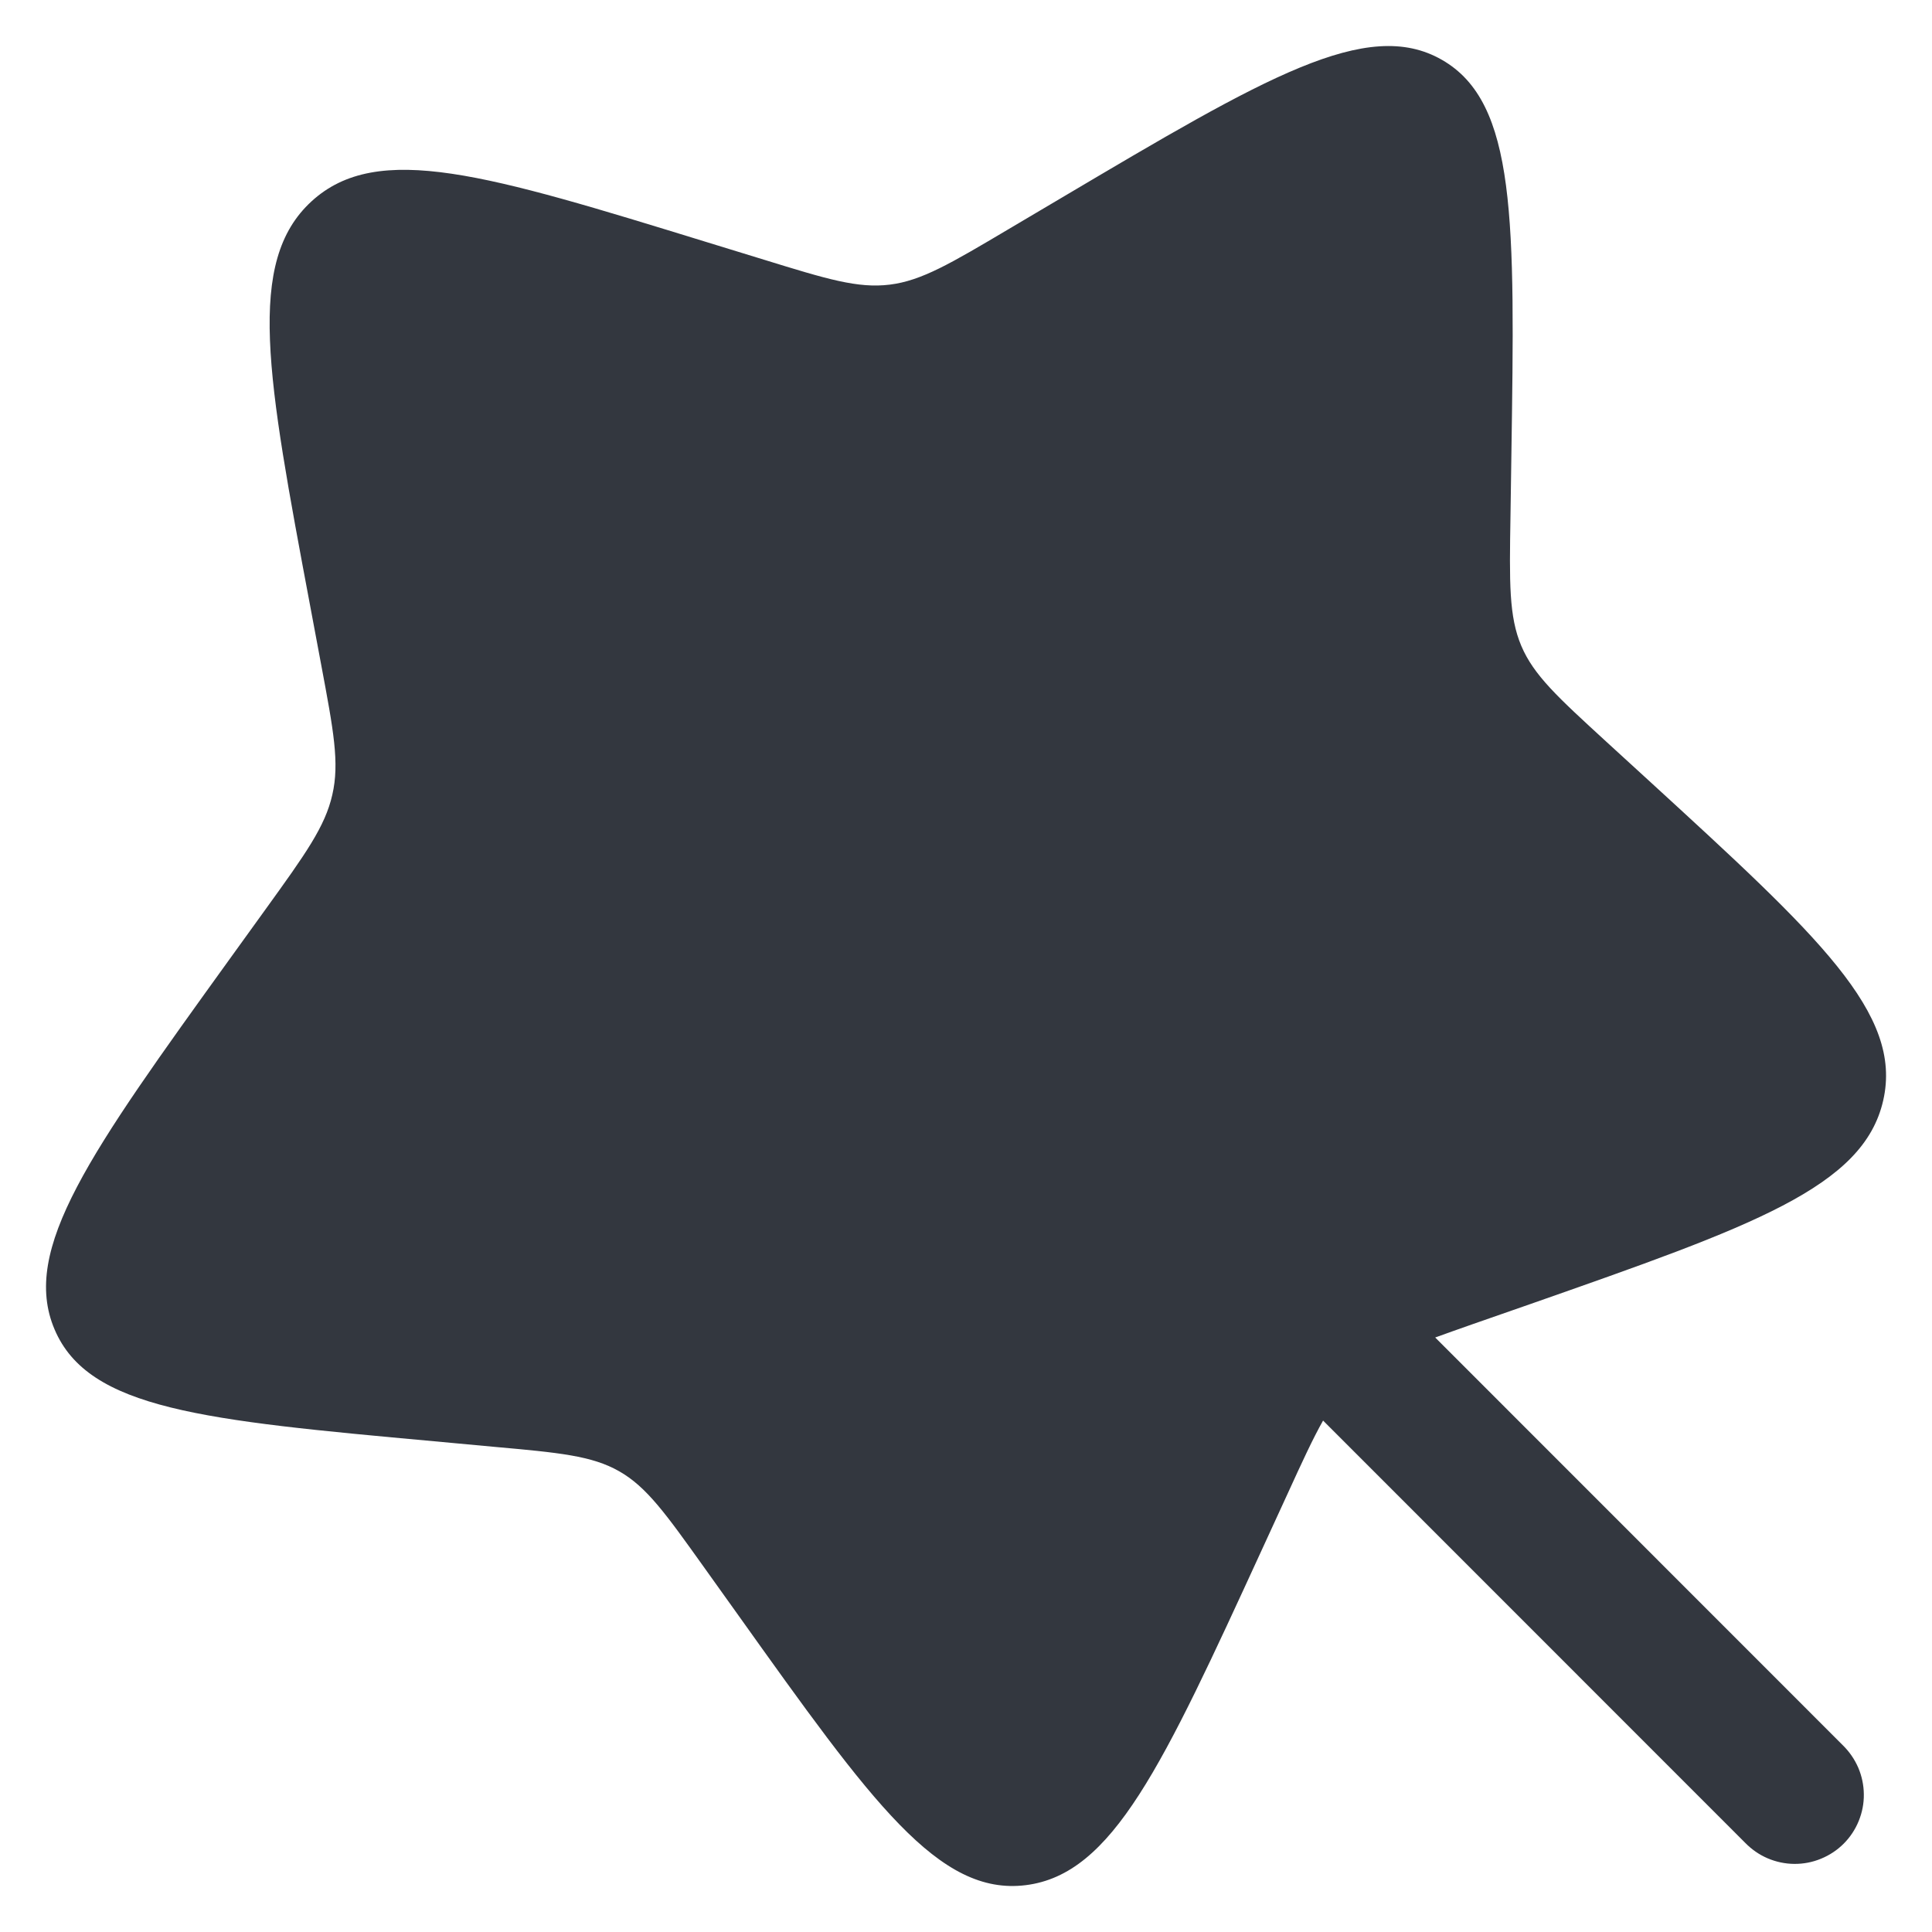 <svg width="28" height="28" viewBox="0 0 28 28" fill="none" xmlns="http://www.w3.org/2000/svg">
<path d="M15.381 2.869L14.617 3.321C13.777 3.819 13.357 4.068 12.896 4.125C12.433 4.183 11.98 4.044 11.076 3.765L10.252 3.512C7.065 2.531 5.473 2.041 4.516 2.917C3.559 3.793 3.871 5.456 4.495 8.78L4.656 9.64C4.833 10.585 4.923 11.057 4.816 11.519C4.712 11.98 4.425 12.379 3.851 13.175L3.328 13.9C1.307 16.704 0.297 18.107 0.791 19.267C1.284 20.427 2.952 20.583 6.292 20.888L7.156 20.968C8.104 21.053 8.579 21.097 8.976 21.324C9.373 21.551 9.648 21.937 10.199 22.708L10.7 23.409C12.636 26.123 13.604 27.479 14.867 27.321C16.128 27.163 16.848 25.595 18.288 22.46L18.661 21.648C18.869 21.193 19.025 20.853 19.175 20.588L25.293 26.708C25.386 26.803 25.496 26.88 25.618 26.932C25.74 26.984 25.871 27.012 26.004 27.013C26.137 27.014 26.268 26.989 26.391 26.938C26.514 26.888 26.626 26.814 26.72 26.72C26.814 26.626 26.888 26.514 26.938 26.391C26.988 26.268 27.014 26.137 27.012 26.004C27.011 25.871 26.983 25.74 26.931 25.618C26.878 25.496 26.802 25.386 26.707 25.293L20.8 19.384C20.962 19.325 21.144 19.261 21.348 19.189L22.18 18.899C25.397 17.771 27.007 17.208 27.293 15.948C27.58 14.688 26.356 13.567 23.907 11.323L23.273 10.743C22.577 10.105 22.229 9.787 22.048 9.361C21.868 8.935 21.875 8.451 21.891 7.481L21.904 6.6C21.955 3.191 21.981 1.487 20.897 0.867C19.812 0.245 18.335 1.12 15.381 2.869Z" fill="#33373F"/>
</svg>

